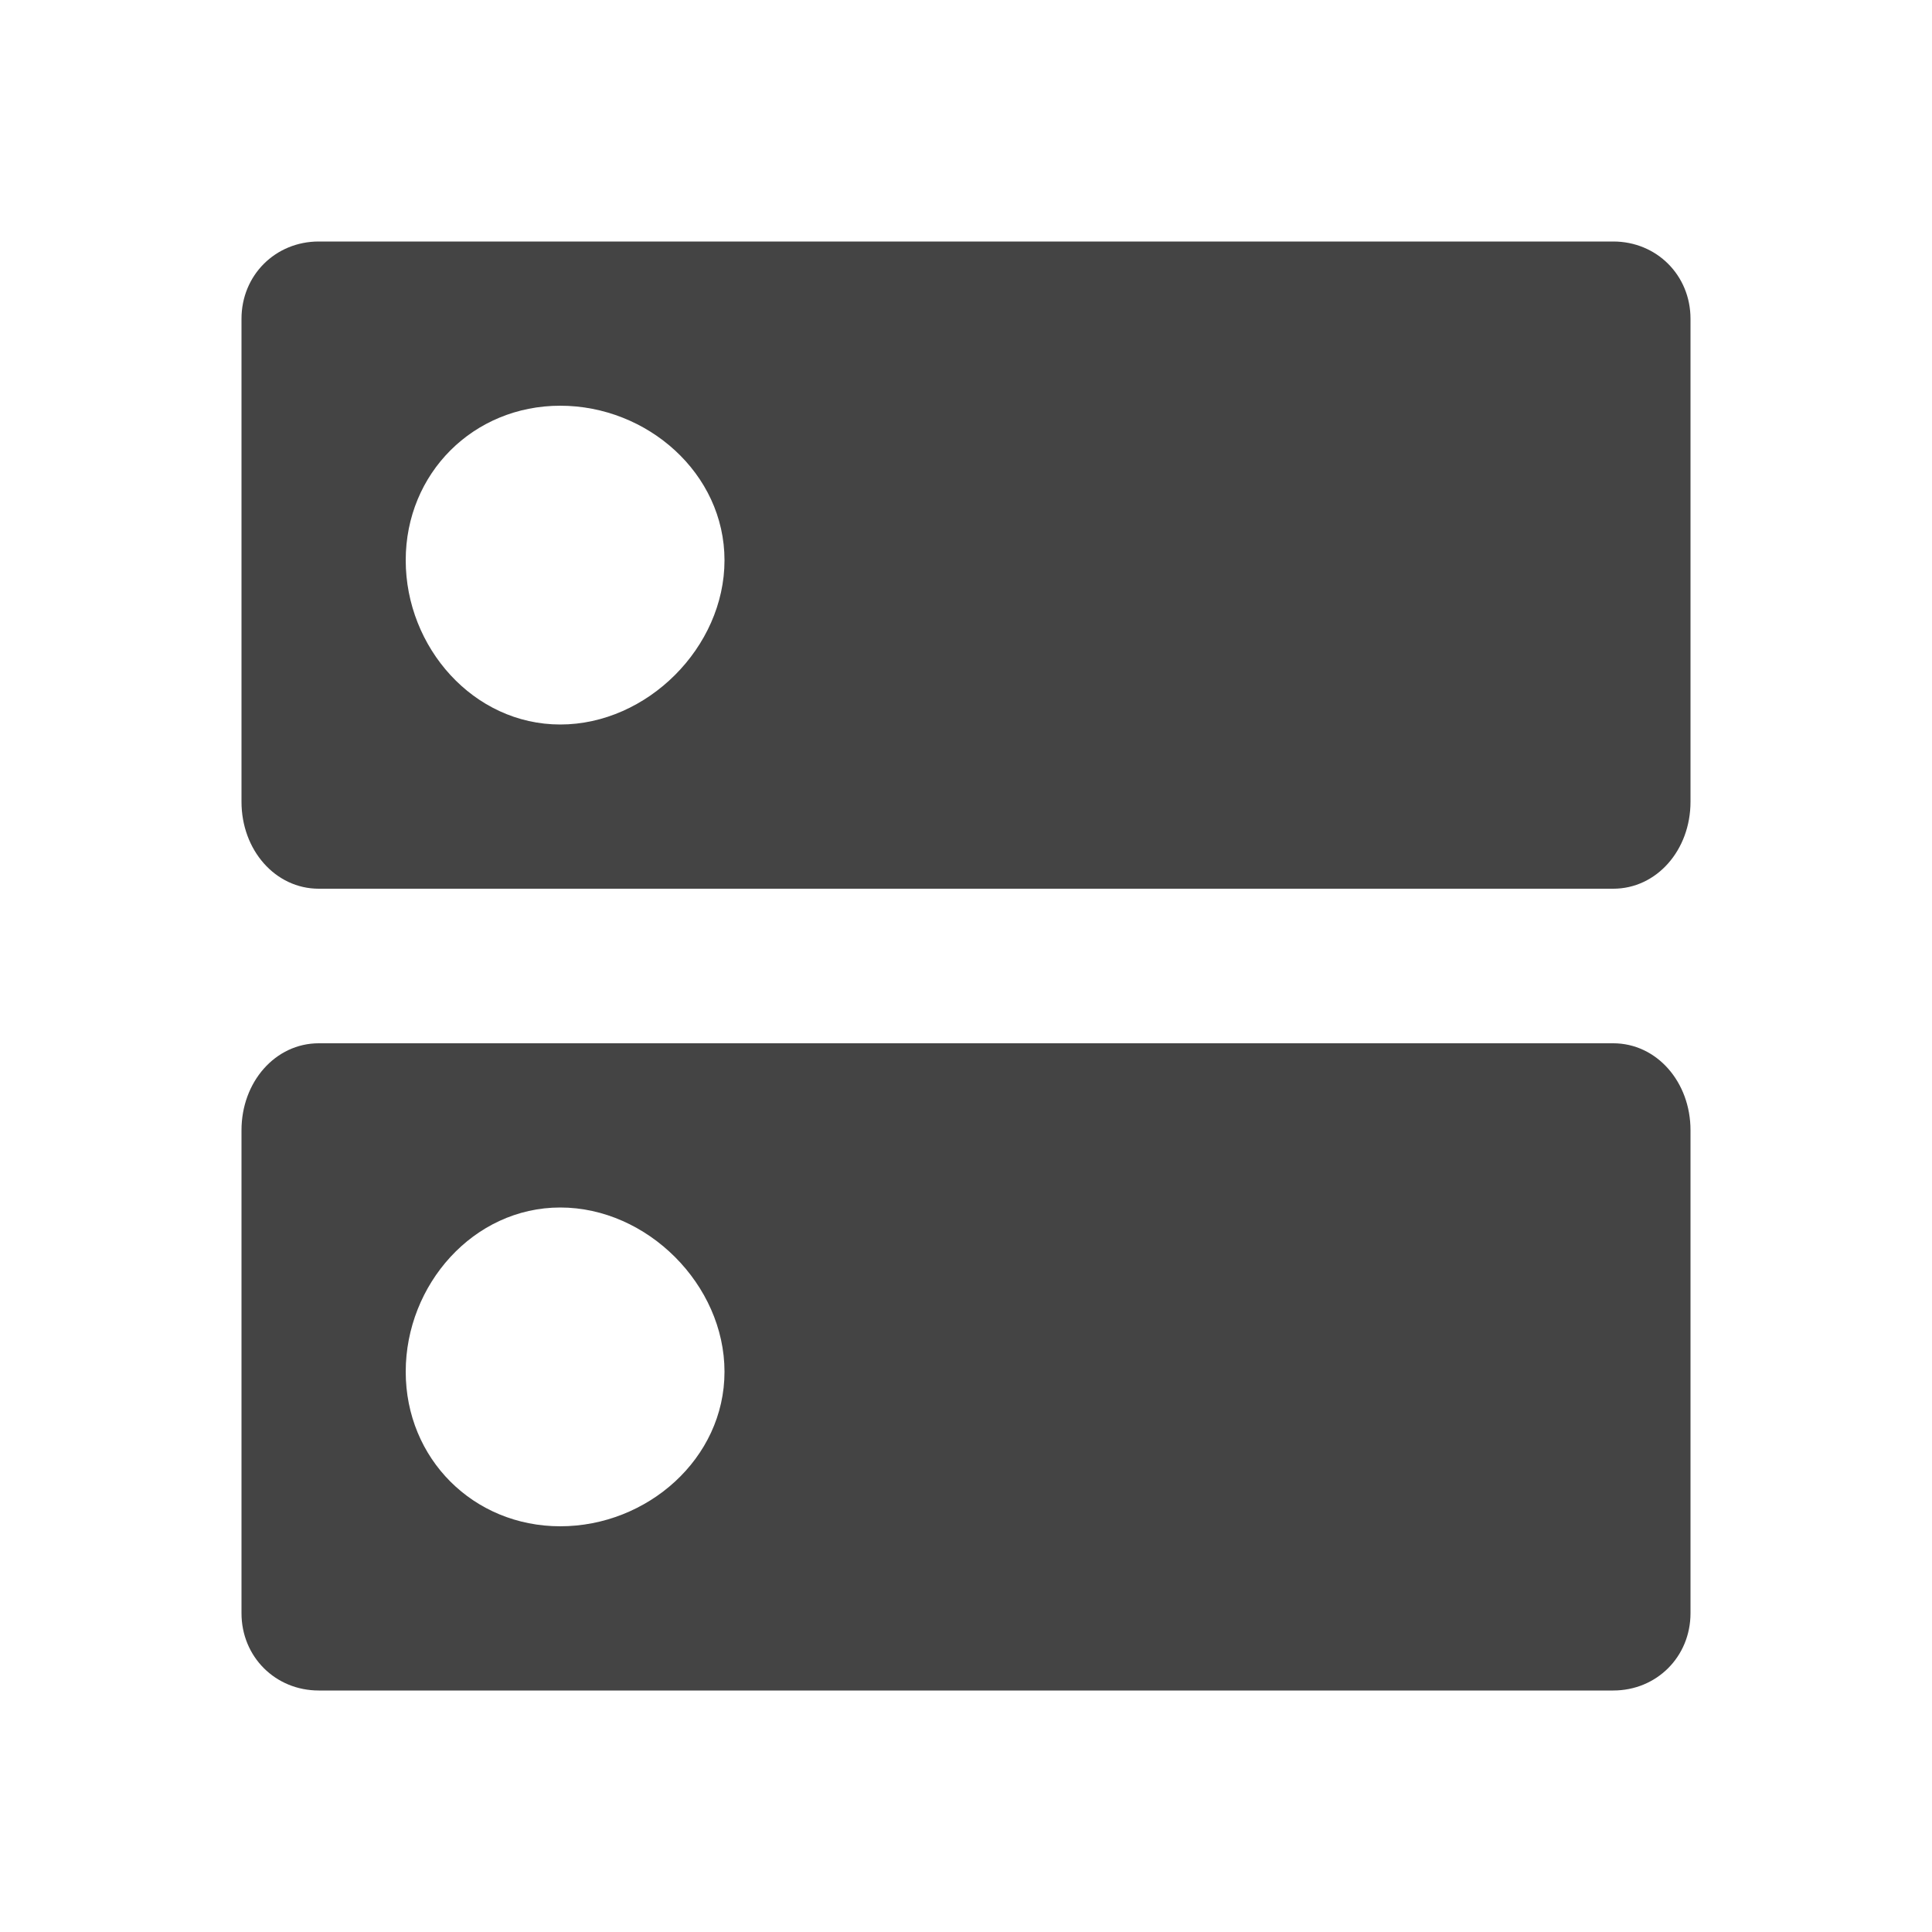 <?xml version="1.0"?><svg xmlns="http://www.w3.org/2000/svg" width="40" height="40" viewBox="0 0 40 40"><path fill="#444" d="m11.6 15c1.8 0 3.4-1.6 3.4-3.4s-1.6-3.2-3.4-3.2-3.2 1.4-3.2 3.2 1.4 3.4 3.2 3.4z m21.8-10c0.9 0 1.6 0.7 1.6 1.6v10c0 1-0.7 1.8-1.6 1.8h-26.8c-0.9 0-1.6-0.8-1.6-1.8v-10c0-0.9 0.7-1.6 1.6-1.6h26.8z m-21.8 26.6c1.8 0 3.4-1.4 3.4-3.2s-1.6-3.4-3.4-3.4-3.2 1.6-3.2 3.4 1.4 3.2 3.2 3.2z m21.8-10c0.9 0 1.6 0.8 1.6 1.8v10c0 0.9-0.7 1.6-1.6 1.6h-26.8c-0.9 0-1.6-0.7-1.6-1.6v-10c0-1 0.7-1.8 1.6-1.8h26.8z"></path></svg>